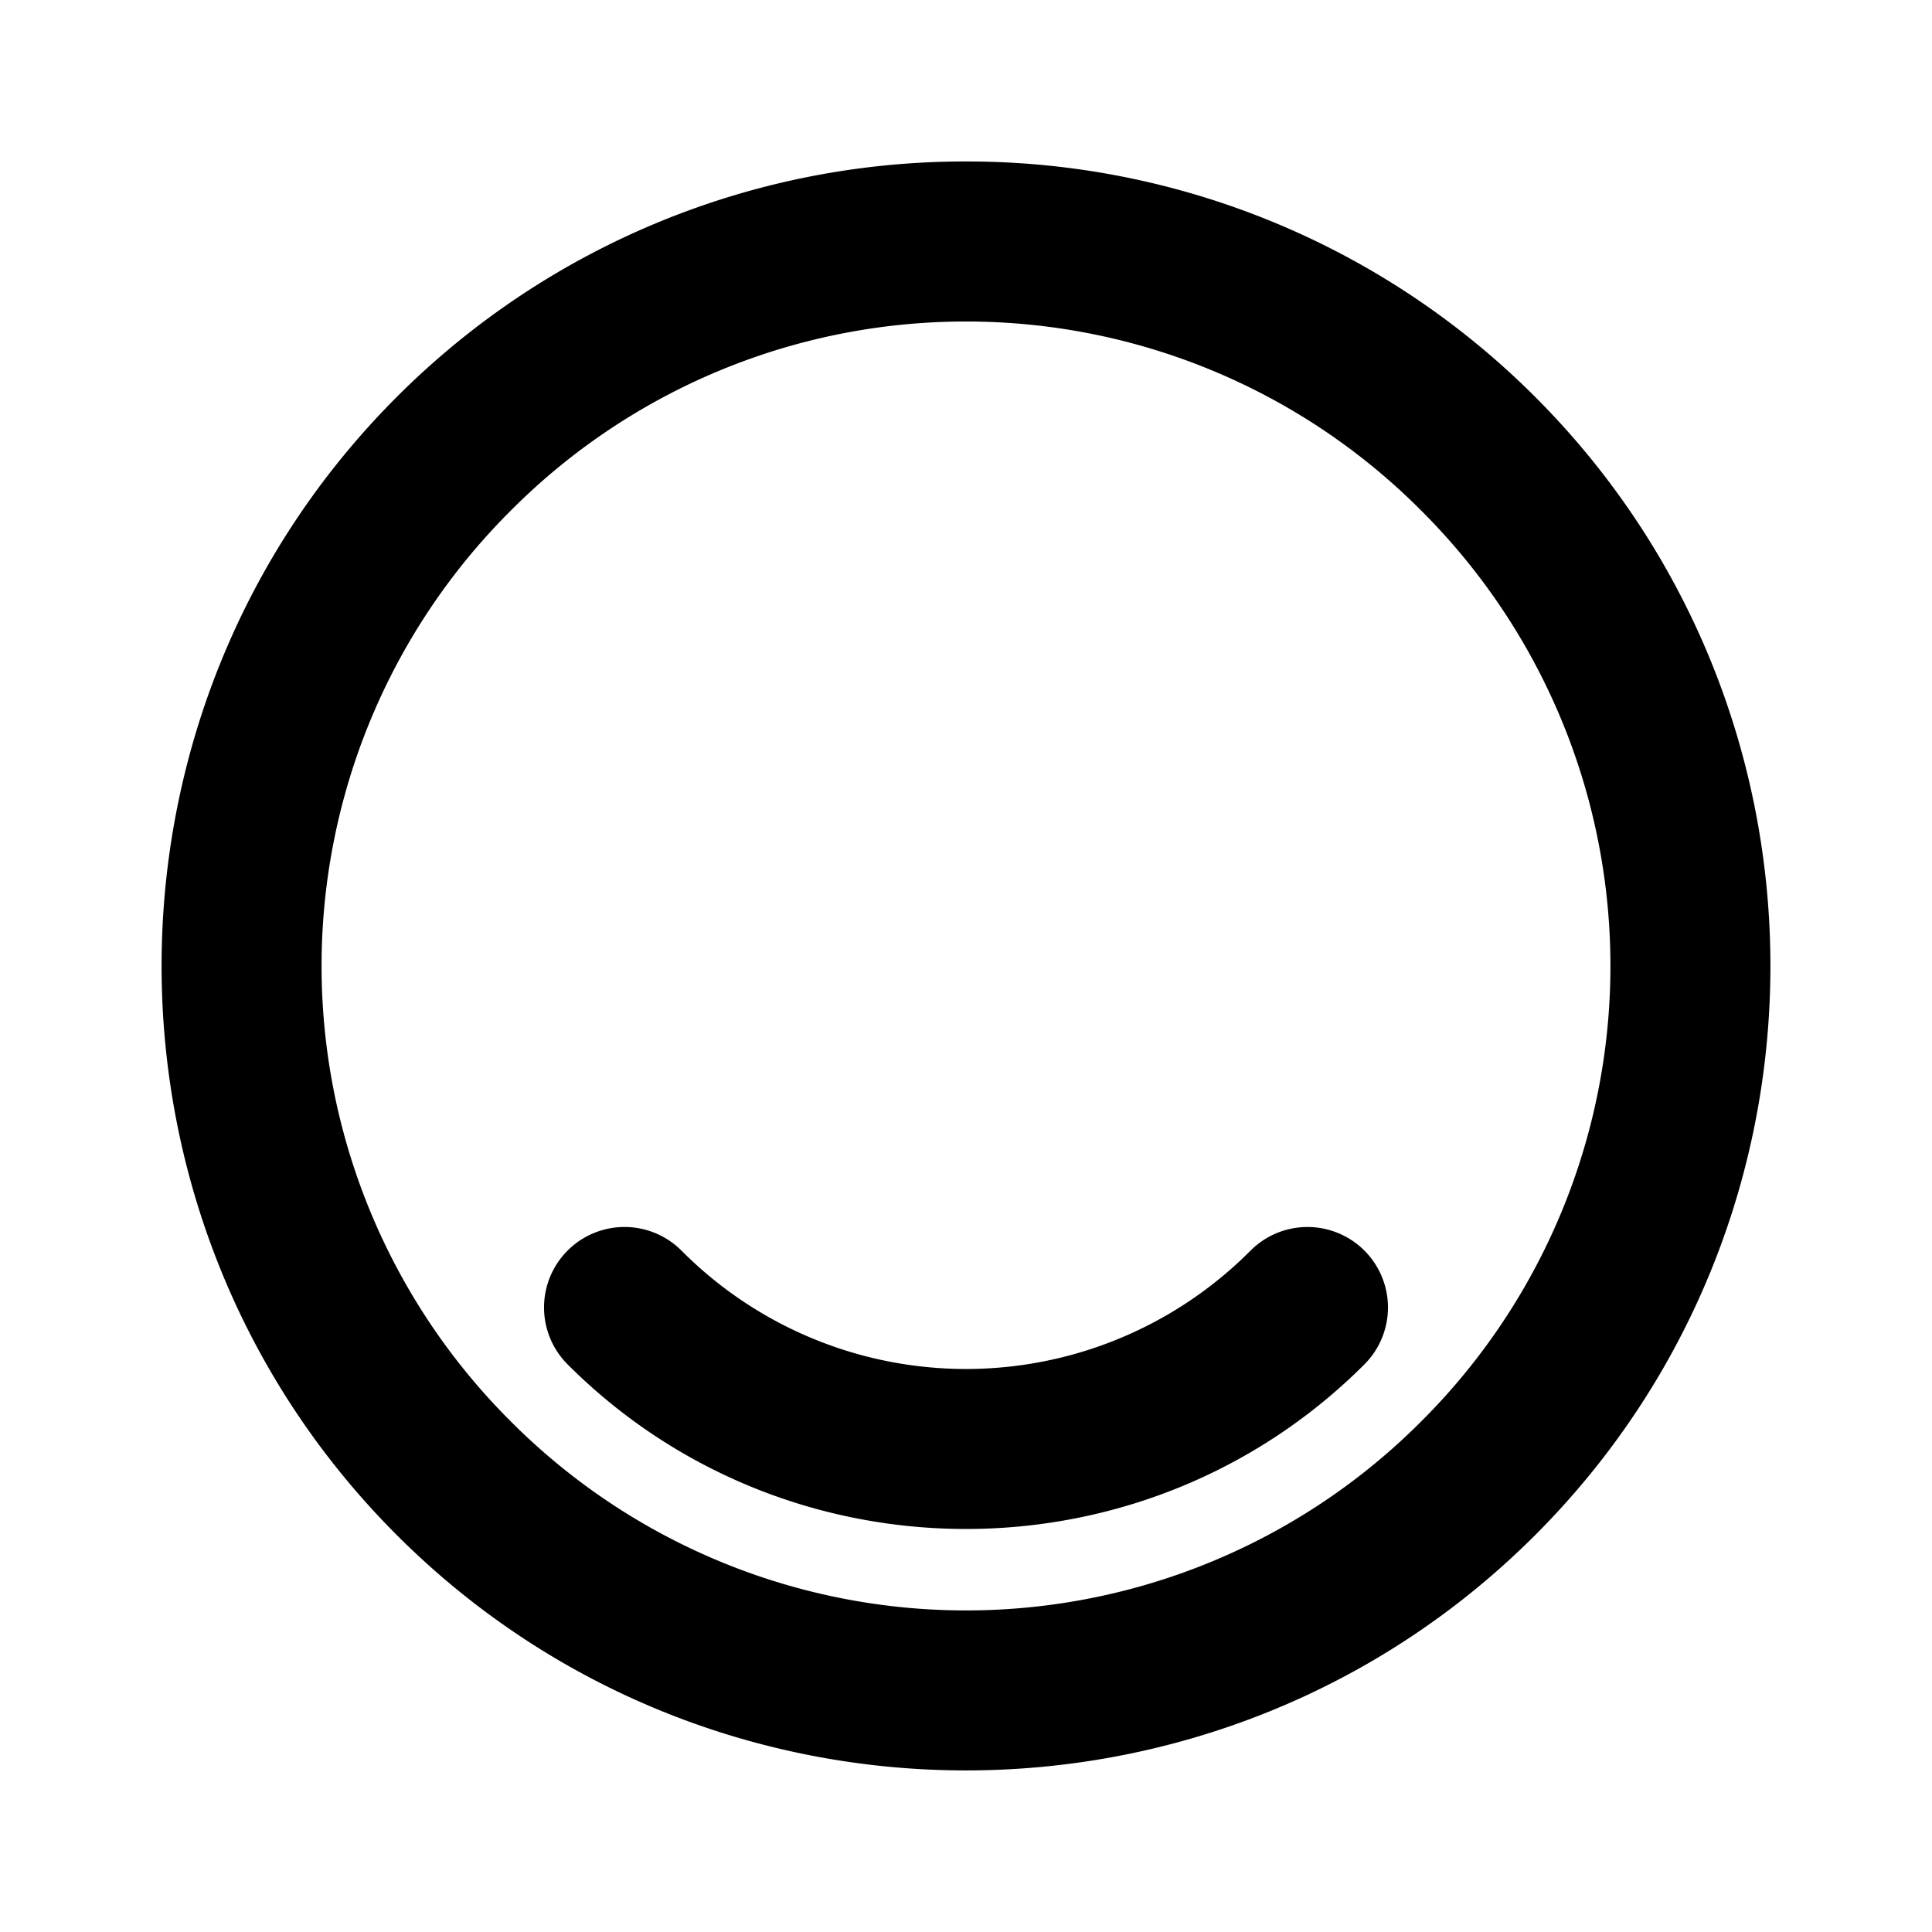 <svg xmlns="http://www.w3.org/2000/svg" width="24" height="24" viewBox="0 0 24 24"><path d="M12 2.006A9.97 9.97 0 0 0 4.93 4.93c-3.897 3.897-3.897 10.243 0 14.14s10.243 3.897 14.14 0 3.897-10.243 0-14.14A9.97 9.97 0 0 0 12 2.006zm0 1.988a7.97 7.97 0 0 1 5.656 2.35 7.983 7.983 0 0 1 0 11.312 7.983 7.983 0 0 1-11.312 0 7.983 7.983 0 0 1 0-11.312A7.97 7.97 0 0 1 12 3.994zM7.758 15.242a1 1 0 0 0-.707.293 1 1 0 0 0 0 1.414c2.725 2.726 7.173 2.726 9.898 0a1 1 0 0 0 0-1.414 1 1 0 0 0-1.414 0 4.983 4.983 0 0 1-7.07 0 1 1 0 0 0-.707-.293z"/></svg>